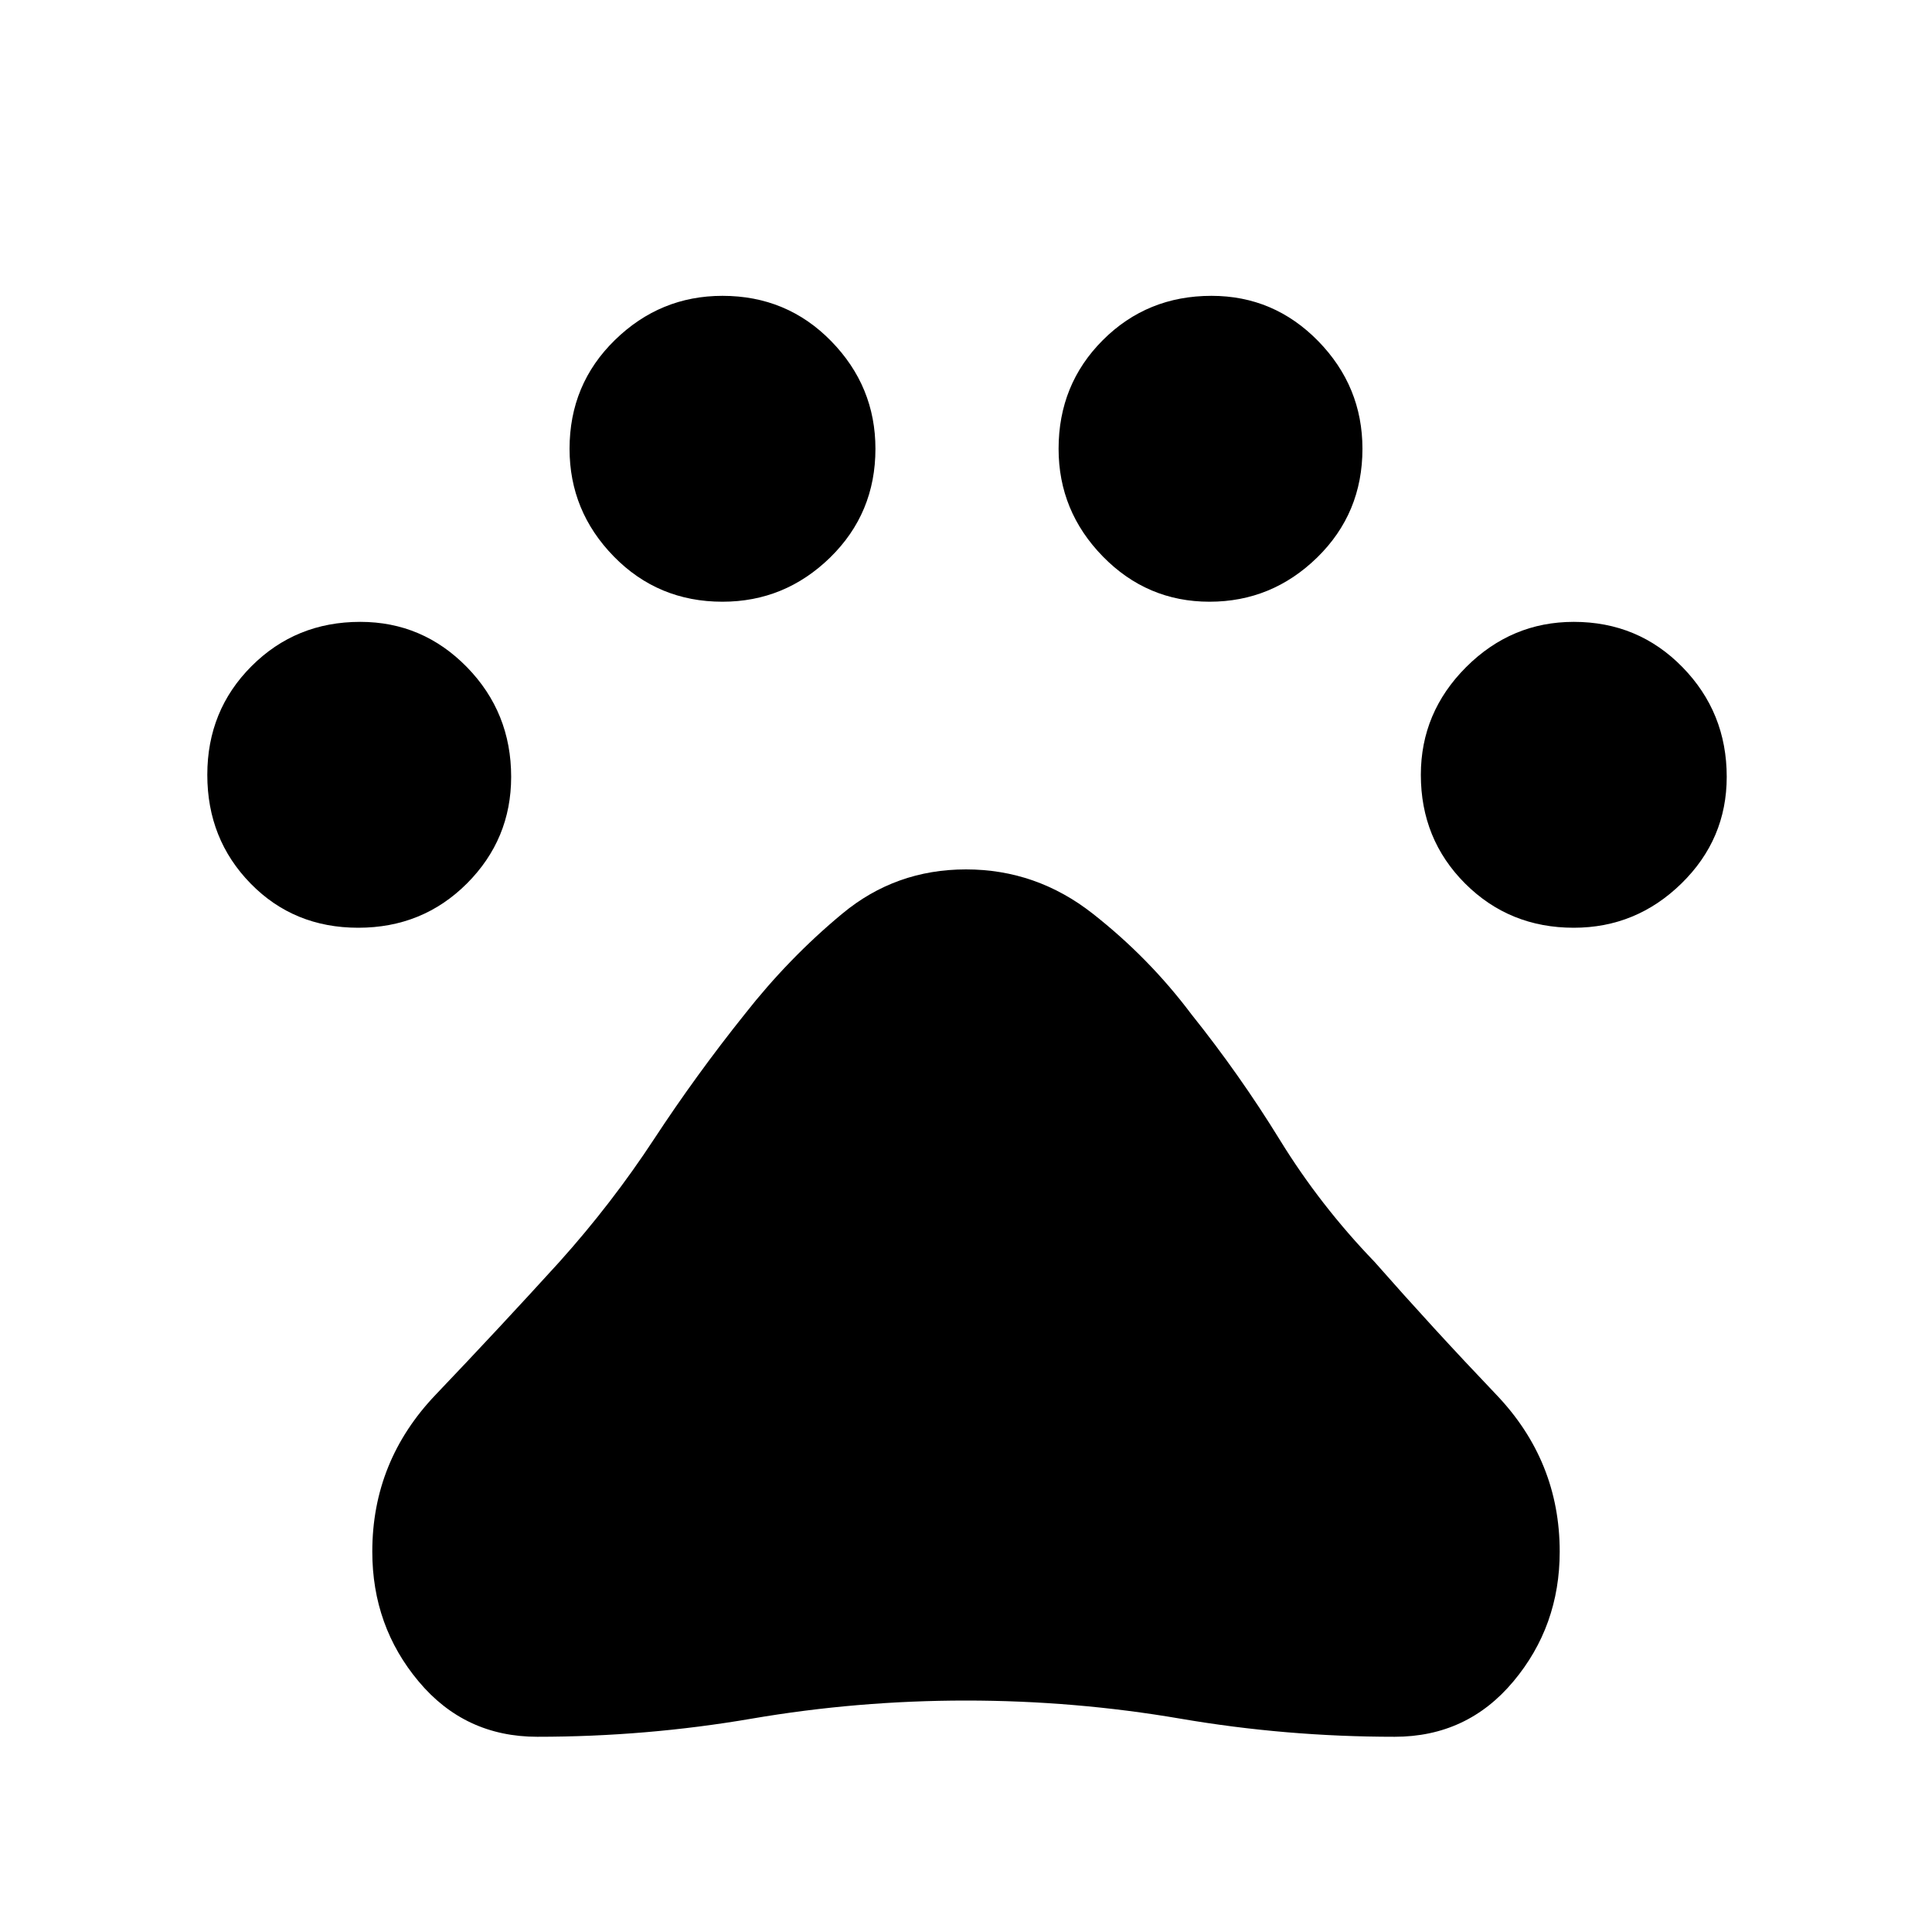 <svg xmlns="http://www.w3.org/2000/svg" height="40" width="40"><path d="M7.417 19.208Q6.083 19.208 5.188 18.292Q4.292 17.375 4.292 16.042Q4.292 14.708 5.208 13.792Q6.125 12.875 7.458 12.875Q8.75 12.875 9.667 13.812Q10.583 14.75 10.583 16.083Q10.583 17.375 9.667 18.292Q8.75 19.208 7.417 19.208ZM14.958 12.458Q13.625 12.458 12.708 11.521Q11.792 10.583 11.792 9.292Q11.792 7.958 12.729 7.042Q13.667 6.125 14.958 6.125Q16.292 6.125 17.208 7.062Q18.125 8 18.125 9.292Q18.125 10.625 17.188 11.542Q16.25 12.458 14.958 12.458ZM25.042 12.458Q23.75 12.458 22.833 11.521Q21.917 10.583 21.917 9.292Q21.917 7.958 22.833 7.042Q23.75 6.125 25.083 6.125Q26.375 6.125 27.292 7.062Q28.208 8 28.208 9.292Q28.208 10.625 27.271 11.542Q26.333 12.458 25.042 12.458ZM32.583 19.208Q31.25 19.208 30.333 18.292Q29.417 17.375 29.417 16.042Q29.417 14.75 30.354 13.812Q31.292 12.875 32.583 12.875Q33.917 12.875 34.833 13.812Q35.75 14.75 35.75 16.083Q35.75 17.375 34.812 18.292Q33.875 19.208 32.583 19.208ZM11.125 35.958Q9.625 35.958 8.667 34.812Q7.708 33.667 7.708 32.125Q7.708 30.25 9.021 28.875Q10.333 27.5 11.583 26.125Q12.667 24.917 13.542 23.583Q14.417 22.25 15.417 21Q16.333 19.833 17.438 18.917Q18.542 18 20 18Q21.458 18 22.625 18.917Q23.792 19.833 24.667 21Q25.667 22.25 26.5 23.604Q27.333 24.958 28.458 26.125Q29.667 27.5 30.979 28.875Q32.292 30.25 32.292 32.125Q32.292 33.667 31.333 34.812Q30.375 35.958 28.875 35.958Q26.625 35.958 24.438 35.583Q22.25 35.208 20 35.208Q17.75 35.208 15.562 35.583Q13.375 35.958 11.125 35.958Z"/></svg>